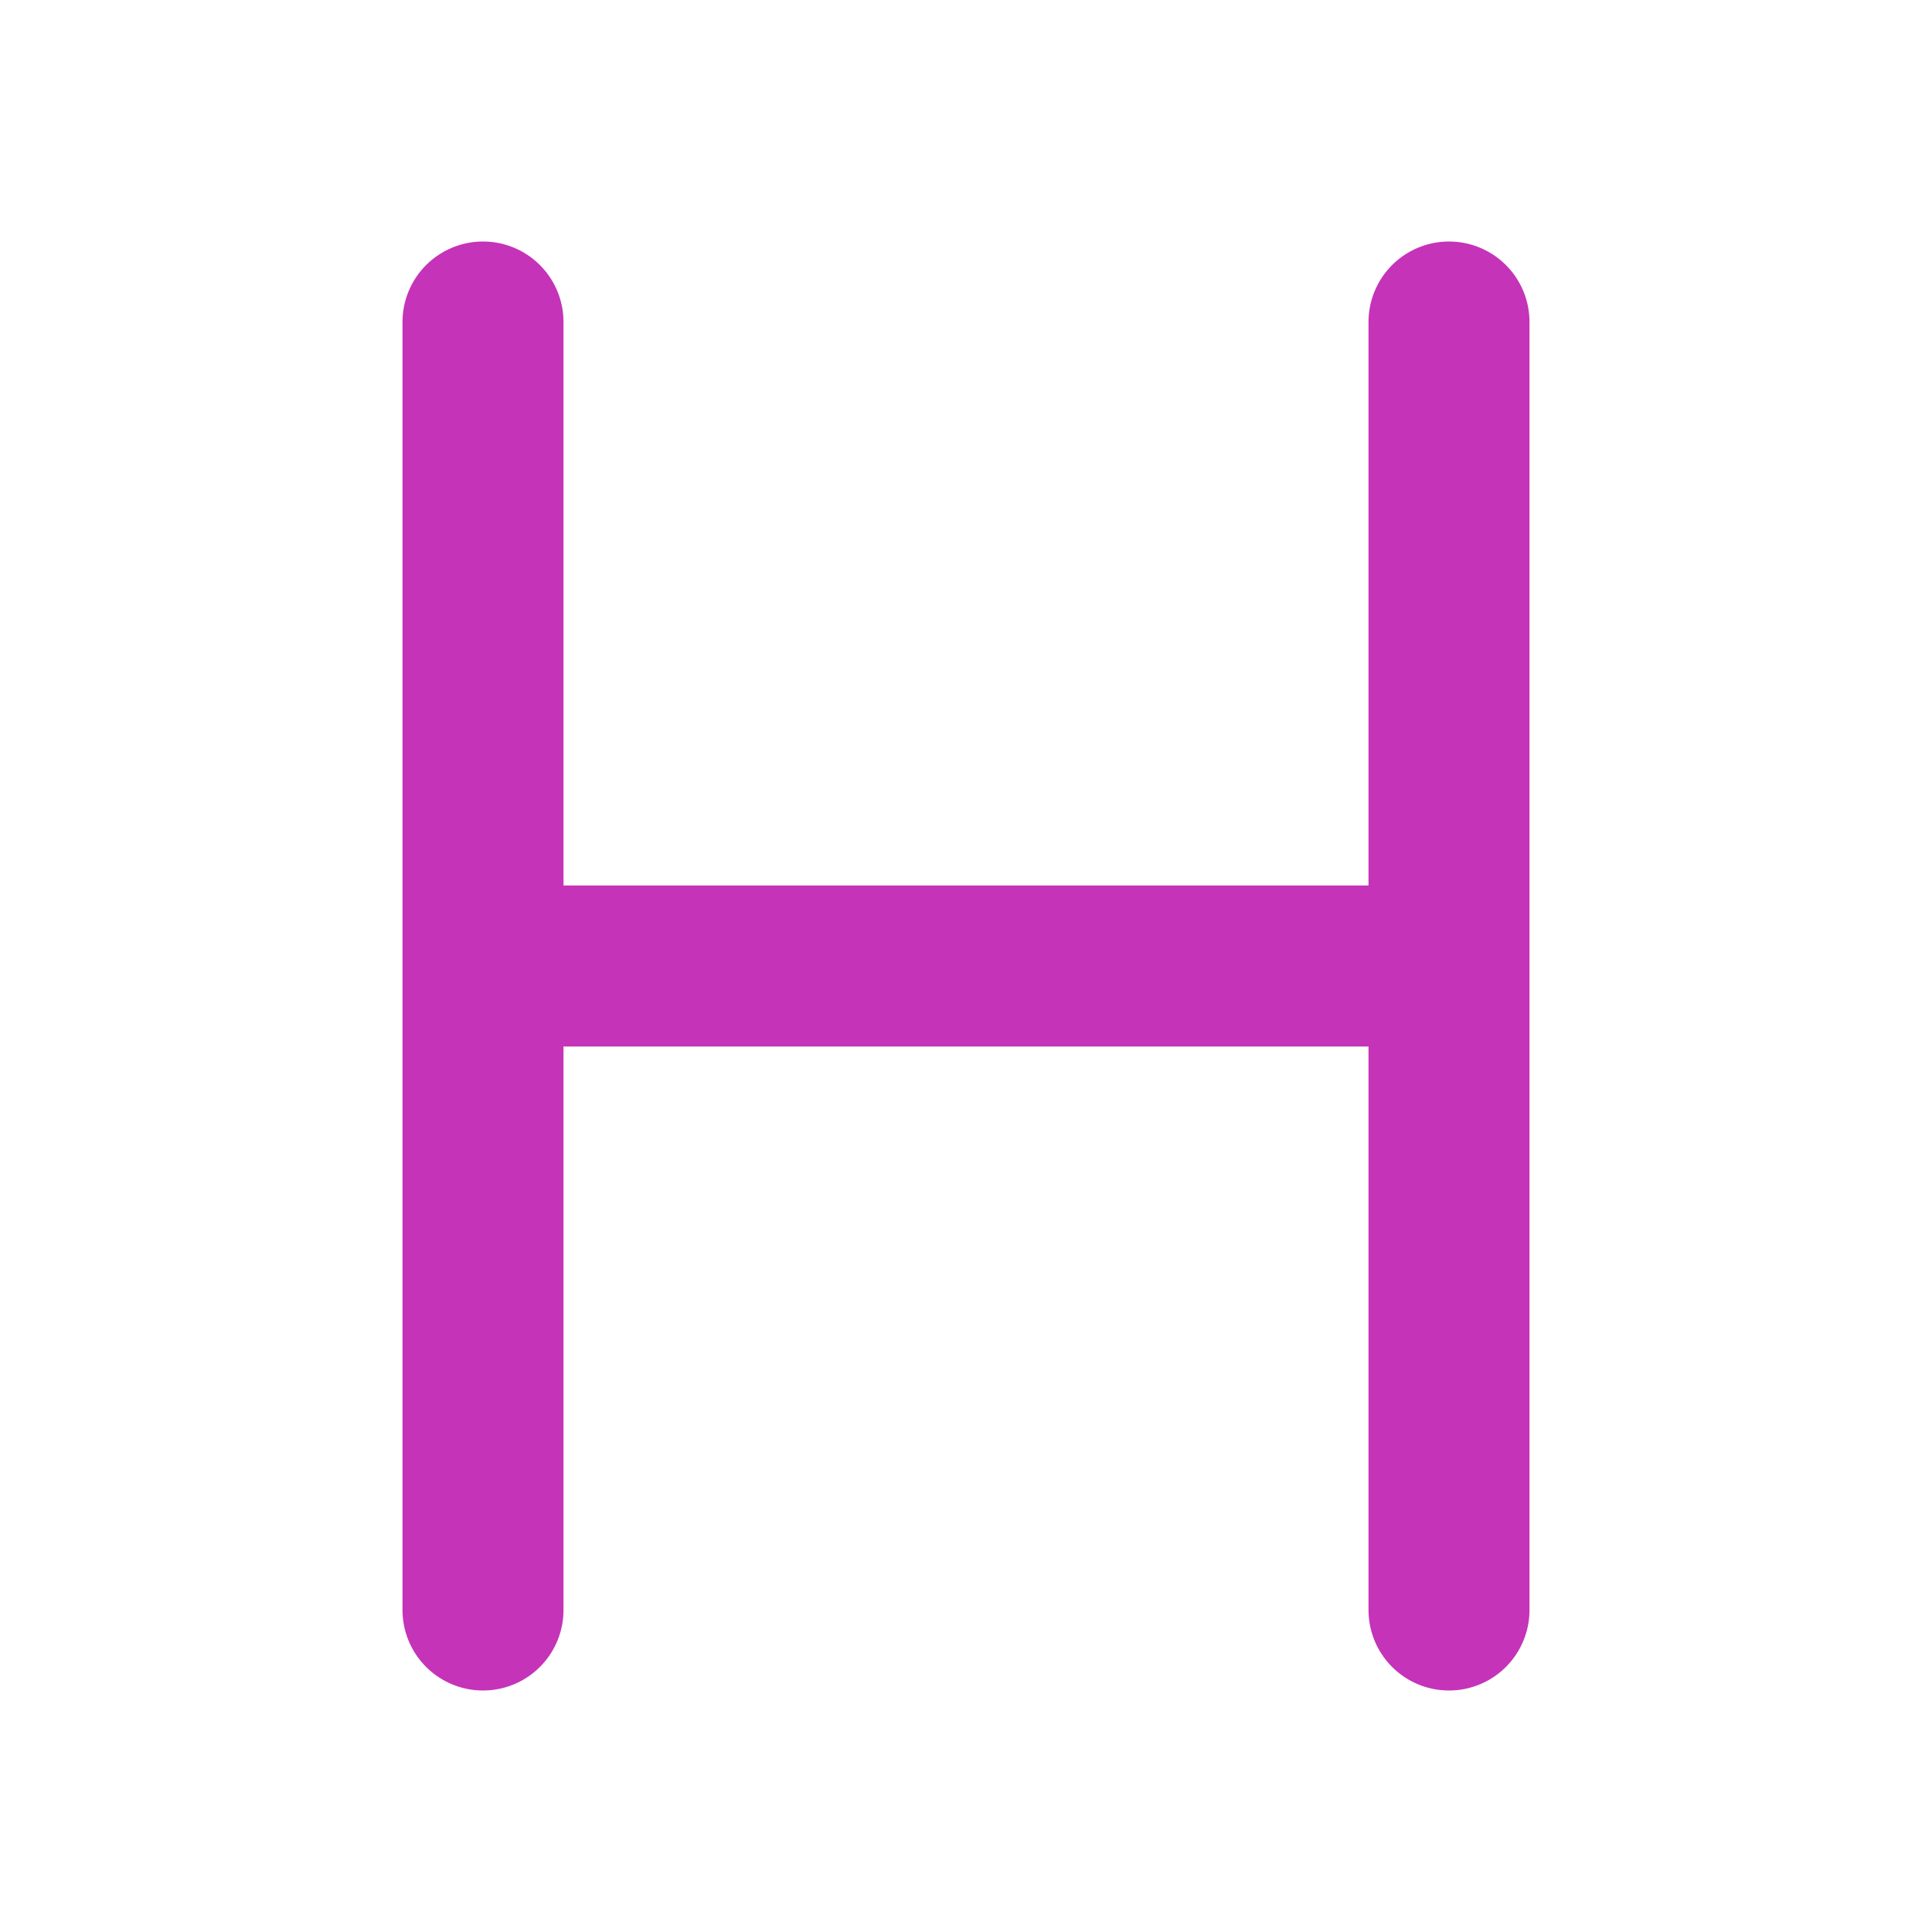 <svg width="24" height="24" viewBox="0 0 24 24" fill="none" xmlns="http://www.w3.org/2000/svg">
<path d="M6 12H18M6 20V4M18 20V4" stroke="#C533B9" stroke-width="2" stroke-linecap="round" stroke-linejoin="round"/>
</svg>
